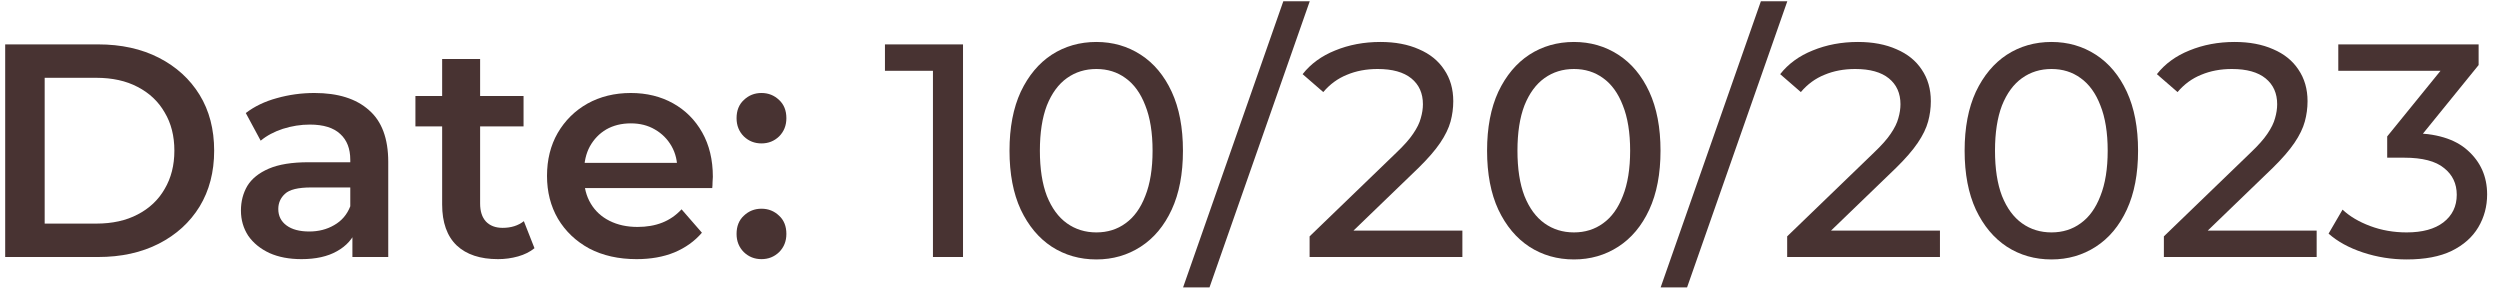 <svg width="107" height="13" viewBox="0 0 107 13" fill="none" xmlns="http://www.w3.org/2000/svg">
<path d="M0.222 11V1.9H4.2C5.188 1.9 6.055 2.091 6.8 2.472C7.545 2.854 8.126 3.382 8.542 4.058C8.958 4.734 9.166 5.532 9.166 6.45C9.166 7.36 8.958 8.158 8.542 8.842C8.126 9.518 7.545 10.047 6.8 10.428C6.055 10.809 5.188 11 4.2 11H0.222ZM1.912 9.57H4.122C4.807 9.57 5.396 9.44 5.89 9.18C6.393 8.92 6.779 8.556 7.047 8.088C7.324 7.62 7.463 7.074 7.463 6.45C7.463 5.818 7.324 5.272 7.047 4.812C6.779 4.344 6.393 3.98 5.89 3.72C5.396 3.46 4.807 3.33 4.122 3.33H1.912V9.57Z" fill="#483332"/>
<path d="M15.083 11V9.596L14.992 9.297V6.84C14.992 6.364 14.849 5.995 14.563 5.735C14.277 5.467 13.844 5.332 13.263 5.332C12.873 5.332 12.488 5.393 12.106 5.514C11.734 5.636 11.417 5.805 11.157 6.021L10.52 4.838C10.893 4.552 11.335 4.34 11.846 4.201C12.366 4.054 12.904 3.98 13.458 3.98C14.464 3.98 15.239 4.223 15.785 4.708C16.34 5.185 16.617 5.926 16.617 6.931V11H15.083ZM12.899 11.091C12.379 11.091 11.924 11.005 11.534 10.831C11.144 10.649 10.841 10.402 10.624 10.09C10.416 9.77 10.312 9.41 10.312 9.011C10.312 8.621 10.403 8.27 10.585 7.958C10.776 7.646 11.084 7.399 11.508 7.217C11.933 7.035 12.496 6.944 13.198 6.944H15.213V8.023H13.315C12.761 8.023 12.388 8.114 12.197 8.296C12.007 8.47 11.911 8.686 11.911 8.946C11.911 9.241 12.028 9.475 12.262 9.648C12.496 9.822 12.821 9.908 13.237 9.908C13.636 9.908 13.991 9.817 14.303 9.635C14.624 9.453 14.854 9.185 14.992 8.829L15.265 9.804C15.109 10.211 14.828 10.528 14.42 10.753C14.022 10.979 13.515 11.091 12.899 11.091Z" fill="#483332"/>
<path d="M21.316 11.091C20.553 11.091 19.964 10.896 19.548 10.506C19.132 10.107 18.924 9.523 18.924 8.751V2.524H20.549V8.712C20.549 9.042 20.631 9.297 20.796 9.479C20.969 9.661 21.208 9.752 21.511 9.752C21.875 9.752 22.178 9.657 22.421 9.466L22.876 10.623C22.685 10.779 22.451 10.896 22.174 10.974C21.897 11.052 21.611 11.091 21.316 11.091ZM17.78 5.41V4.11H22.408V5.41H17.78Z" fill="#483332"/>
<path d="M27.247 11.091C26.476 11.091 25.8 10.94 25.219 10.636C24.647 10.324 24.201 9.9 23.88 9.362C23.568 8.825 23.412 8.214 23.412 7.529C23.412 6.836 23.564 6.225 23.867 5.696C24.179 5.159 24.604 4.739 25.141 4.435C25.687 4.132 26.307 3.98 27 3.98C27.676 3.98 28.279 4.128 28.807 4.422C29.336 4.717 29.752 5.133 30.055 5.67C30.358 6.208 30.51 6.84 30.51 7.568C30.51 7.638 30.506 7.716 30.497 7.802C30.497 7.889 30.493 7.971 30.484 8.049H24.699V6.97H29.626L28.989 7.308C28.998 6.91 28.916 6.559 28.742 6.255C28.569 5.952 28.331 5.714 28.027 5.54C27.733 5.367 27.39 5.28 27 5.28C26.602 5.28 26.25 5.367 25.947 5.54C25.652 5.714 25.419 5.956 25.245 6.268C25.081 6.572 24.998 6.931 24.998 7.347V7.607C24.998 8.023 25.093 8.392 25.284 8.712C25.475 9.033 25.744 9.28 26.09 9.453C26.437 9.627 26.835 9.713 27.286 9.713C27.676 9.713 28.027 9.653 28.339 9.531C28.651 9.41 28.928 9.219 29.171 8.959L30.042 9.96C29.73 10.324 29.336 10.606 28.859 10.805C28.391 10.996 27.854 11.091 27.247 11.091Z" fill="#483332"/>
<path d="M32.591 6.138C32.296 6.138 32.045 6.039 31.837 5.839C31.629 5.631 31.525 5.371 31.525 5.059C31.525 4.73 31.629 4.47 31.837 4.279C32.045 4.08 32.296 3.98 32.591 3.98C32.886 3.98 33.137 4.08 33.345 4.279C33.553 4.47 33.657 4.73 33.657 5.059C33.657 5.371 33.553 5.631 33.345 5.839C33.137 6.039 32.886 6.138 32.591 6.138ZM32.591 11.091C32.296 11.091 32.045 10.992 31.837 10.792C31.629 10.584 31.525 10.324 31.525 10.012C31.525 9.683 31.629 9.423 31.837 9.232C32.045 9.033 32.296 8.933 32.591 8.933C32.886 8.933 33.137 9.033 33.345 9.232C33.553 9.423 33.657 9.683 33.657 10.012C33.657 10.324 33.553 10.584 33.345 10.792C33.137 10.992 32.886 11.091 32.591 11.091Z" fill="#483332"/>
<path d="M39.93 11V2.42L40.489 3.031H37.876V1.9H41.217V11H39.93Z" fill="#483332"/>
<path d="M46.925 11.104C46.215 11.104 45.578 10.922 45.014 10.558C44.459 10.194 44.017 9.666 43.688 8.972C43.367 8.279 43.207 7.438 43.207 6.45C43.207 5.462 43.367 4.622 43.688 3.928C44.017 3.235 44.459 2.706 45.014 2.342C45.578 1.978 46.215 1.796 46.925 1.796C47.627 1.796 48.26 1.978 48.823 2.342C49.386 2.706 49.828 3.235 50.149 3.928C50.47 4.622 50.63 5.462 50.63 6.45C50.63 7.438 50.47 8.279 50.149 8.972C49.828 9.666 49.386 10.194 48.823 10.558C48.26 10.922 47.627 11.104 46.925 11.104ZM46.925 9.947C47.402 9.947 47.818 9.817 48.173 9.557C48.537 9.297 48.819 8.907 49.018 8.387C49.226 7.867 49.33 7.222 49.33 6.45C49.33 5.679 49.226 5.033 49.018 4.513C48.819 3.993 48.537 3.603 48.173 3.343C47.818 3.083 47.402 2.953 46.925 2.953C46.449 2.953 46.028 3.083 45.664 3.343C45.3 3.603 45.014 3.993 44.806 4.513C44.607 5.033 44.507 5.679 44.507 6.45C44.507 7.222 44.607 7.867 44.806 8.387C45.014 8.907 45.3 9.297 45.664 9.557C46.028 9.817 46.449 9.947 46.925 9.947Z" fill="#483332"/>
<path d="M50.636 12.3L54.926 0.054H56.057L51.767 12.3H50.636Z" fill="#483332"/>
<path d="M56.051 11V10.116L59.757 6.541C60.086 6.229 60.328 5.956 60.484 5.722C60.649 5.48 60.758 5.259 60.809 5.059C60.87 4.851 60.901 4.652 60.901 4.461C60.901 3.993 60.736 3.625 60.407 3.356C60.077 3.088 59.596 2.953 58.964 2.953C58.478 2.953 58.041 3.036 57.651 3.2C57.261 3.356 56.922 3.603 56.636 3.941L55.752 3.174C56.099 2.732 56.563 2.394 57.144 2.16C57.733 1.918 58.379 1.796 59.081 1.796C59.713 1.796 60.264 1.9 60.731 2.108C61.2 2.308 61.559 2.598 61.81 2.979C62.071 3.361 62.2 3.811 62.2 4.331C62.2 4.626 62.161 4.916 62.084 5.202C62.005 5.488 61.858 5.792 61.642 6.112C61.425 6.433 61.113 6.793 60.706 7.191L57.404 10.376L57.092 9.869H62.59V11H56.051Z" fill="#483332"/>
<path d="M67.365 11.104C66.654 11.104 66.017 10.922 65.454 10.558C64.899 10.194 64.457 9.666 64.128 8.972C63.807 8.279 63.647 7.438 63.647 6.45C63.647 5.462 63.807 4.622 64.128 3.928C64.457 3.235 64.899 2.706 65.454 2.342C66.017 1.978 66.654 1.796 67.365 1.796C68.067 1.796 68.699 1.978 69.263 2.342C69.826 2.706 70.268 3.235 70.589 3.928C70.909 4.622 71.07 5.462 71.07 6.45C71.07 7.438 70.909 8.279 70.589 8.972C70.268 9.666 69.826 10.194 69.263 10.558C68.699 10.922 68.067 11.104 67.365 11.104ZM67.365 9.947C67.841 9.947 68.257 9.817 68.613 9.557C68.977 9.297 69.258 8.907 69.458 8.387C69.666 7.867 69.77 7.222 69.77 6.45C69.77 5.679 69.666 5.033 69.458 4.513C69.258 3.993 68.977 3.603 68.613 3.343C68.257 3.083 67.841 2.953 67.365 2.953C66.888 2.953 66.468 3.083 66.104 3.343C65.74 3.603 65.454 3.993 65.246 4.513C65.046 5.033 64.947 5.679 64.947 6.45C64.947 7.222 65.046 7.867 65.246 8.387C65.454 8.907 65.74 9.297 66.104 9.557C66.468 9.817 66.888 9.947 67.365 9.947Z" fill="#483332"/>
<path d="M71.076 12.3L75.366 0.054H76.497L72.207 12.3H71.076Z" fill="#483332"/>
<path d="M76.491 11V10.116L80.196 6.541C80.525 6.229 80.768 5.956 80.924 5.722C81.089 5.48 81.197 5.259 81.249 5.059C81.31 4.851 81.34 4.652 81.34 4.461C81.34 3.993 81.175 3.625 80.846 3.356C80.517 3.088 80.036 2.953 79.403 2.953C78.918 2.953 78.48 3.036 78.09 3.2C77.7 3.356 77.362 3.603 77.076 3.941L76.192 3.174C76.539 2.732 77.002 2.394 77.583 2.16C78.172 1.918 78.818 1.796 79.52 1.796C80.153 1.796 80.703 1.9 81.171 2.108C81.639 2.308 81.999 2.598 82.25 2.979C82.51 3.361 82.64 3.811 82.64 4.331C82.64 4.626 82.601 4.916 82.523 5.202C82.445 5.488 82.298 5.792 82.081 6.112C81.864 6.433 81.552 6.793 81.145 7.191L77.843 10.376L77.531 9.869H83.03V11H76.491Z" fill="#483332"/>
<path d="M87.804 11.104C87.093 11.104 86.456 10.922 85.893 10.558C85.338 10.194 84.896 9.666 84.567 8.972C84.246 8.279 84.086 7.438 84.086 6.45C84.086 5.462 84.246 4.622 84.567 3.928C84.896 3.235 85.338 2.706 85.893 2.342C86.456 1.978 87.093 1.796 87.804 1.796C88.506 1.796 89.139 1.978 89.702 2.342C90.265 2.706 90.707 3.235 91.028 3.928C91.349 4.622 91.509 5.462 91.509 6.45C91.509 7.438 91.349 8.279 91.028 8.972C90.707 9.666 90.265 10.194 89.702 10.558C89.139 10.922 88.506 11.104 87.804 11.104ZM87.804 9.947C88.281 9.947 88.697 9.817 89.052 9.557C89.416 9.297 89.698 8.907 89.897 8.387C90.105 7.867 90.209 7.222 90.209 6.45C90.209 5.679 90.105 5.033 89.897 4.513C89.698 3.993 89.416 3.603 89.052 3.343C88.697 3.083 88.281 2.953 87.804 2.953C87.327 2.953 86.907 3.083 86.543 3.343C86.179 3.603 85.893 3.993 85.685 4.513C85.486 5.033 85.386 5.679 85.386 6.45C85.386 7.222 85.486 7.867 85.685 8.387C85.893 8.907 86.179 9.297 86.543 9.557C86.907 9.817 87.327 9.947 87.804 9.947Z" fill="#483332"/>
<path d="M92.614 11V10.116L96.319 6.541C96.648 6.229 96.891 5.956 97.047 5.722C97.212 5.48 97.32 5.259 97.372 5.059C97.433 4.851 97.463 4.652 97.463 4.461C97.463 3.993 97.298 3.625 96.969 3.356C96.64 3.088 96.159 2.953 95.526 2.953C95.041 2.953 94.603 3.036 94.213 3.2C93.823 3.356 93.485 3.603 93.199 3.941L92.315 3.174C92.662 2.732 93.125 2.394 93.706 2.16C94.295 1.918 94.941 1.796 95.643 1.796C96.276 1.796 96.826 1.9 97.294 2.108C97.762 2.308 98.122 2.598 98.373 2.979C98.633 3.361 98.763 3.811 98.763 4.331C98.763 4.626 98.724 4.916 98.646 5.202C98.568 5.488 98.421 5.792 98.204 6.112C97.987 6.433 97.675 6.793 97.268 7.191L93.966 10.376L93.654 9.869H99.153V11H92.614Z" fill="#483332"/>
<path d="M103.004 11.104C102.362 11.104 101.738 11.005 101.132 10.805C100.534 10.606 100.044 10.337 99.663 9.999L100.261 8.972C100.564 9.258 100.958 9.492 101.444 9.674C101.929 9.856 102.449 9.947 103.004 9.947C103.68 9.947 104.204 9.804 104.577 9.518C104.958 9.224 105.149 8.829 105.149 8.335C105.149 7.859 104.967 7.477 104.603 7.191C104.247 6.897 103.68 6.749 102.9 6.749H102.172V5.839L104.876 2.511L105.058 3.031H100.079V1.9H106.085V2.784L103.394 6.099L102.718 5.696H103.147C104.247 5.696 105.071 5.943 105.617 6.437C106.171 6.931 106.449 7.56 106.449 8.322C106.449 8.834 106.323 9.302 106.072 9.726C105.82 10.151 105.439 10.489 104.928 10.74C104.425 10.983 103.784 11.104 103.004 11.104Z" fill="#483332"/>
</svg>
